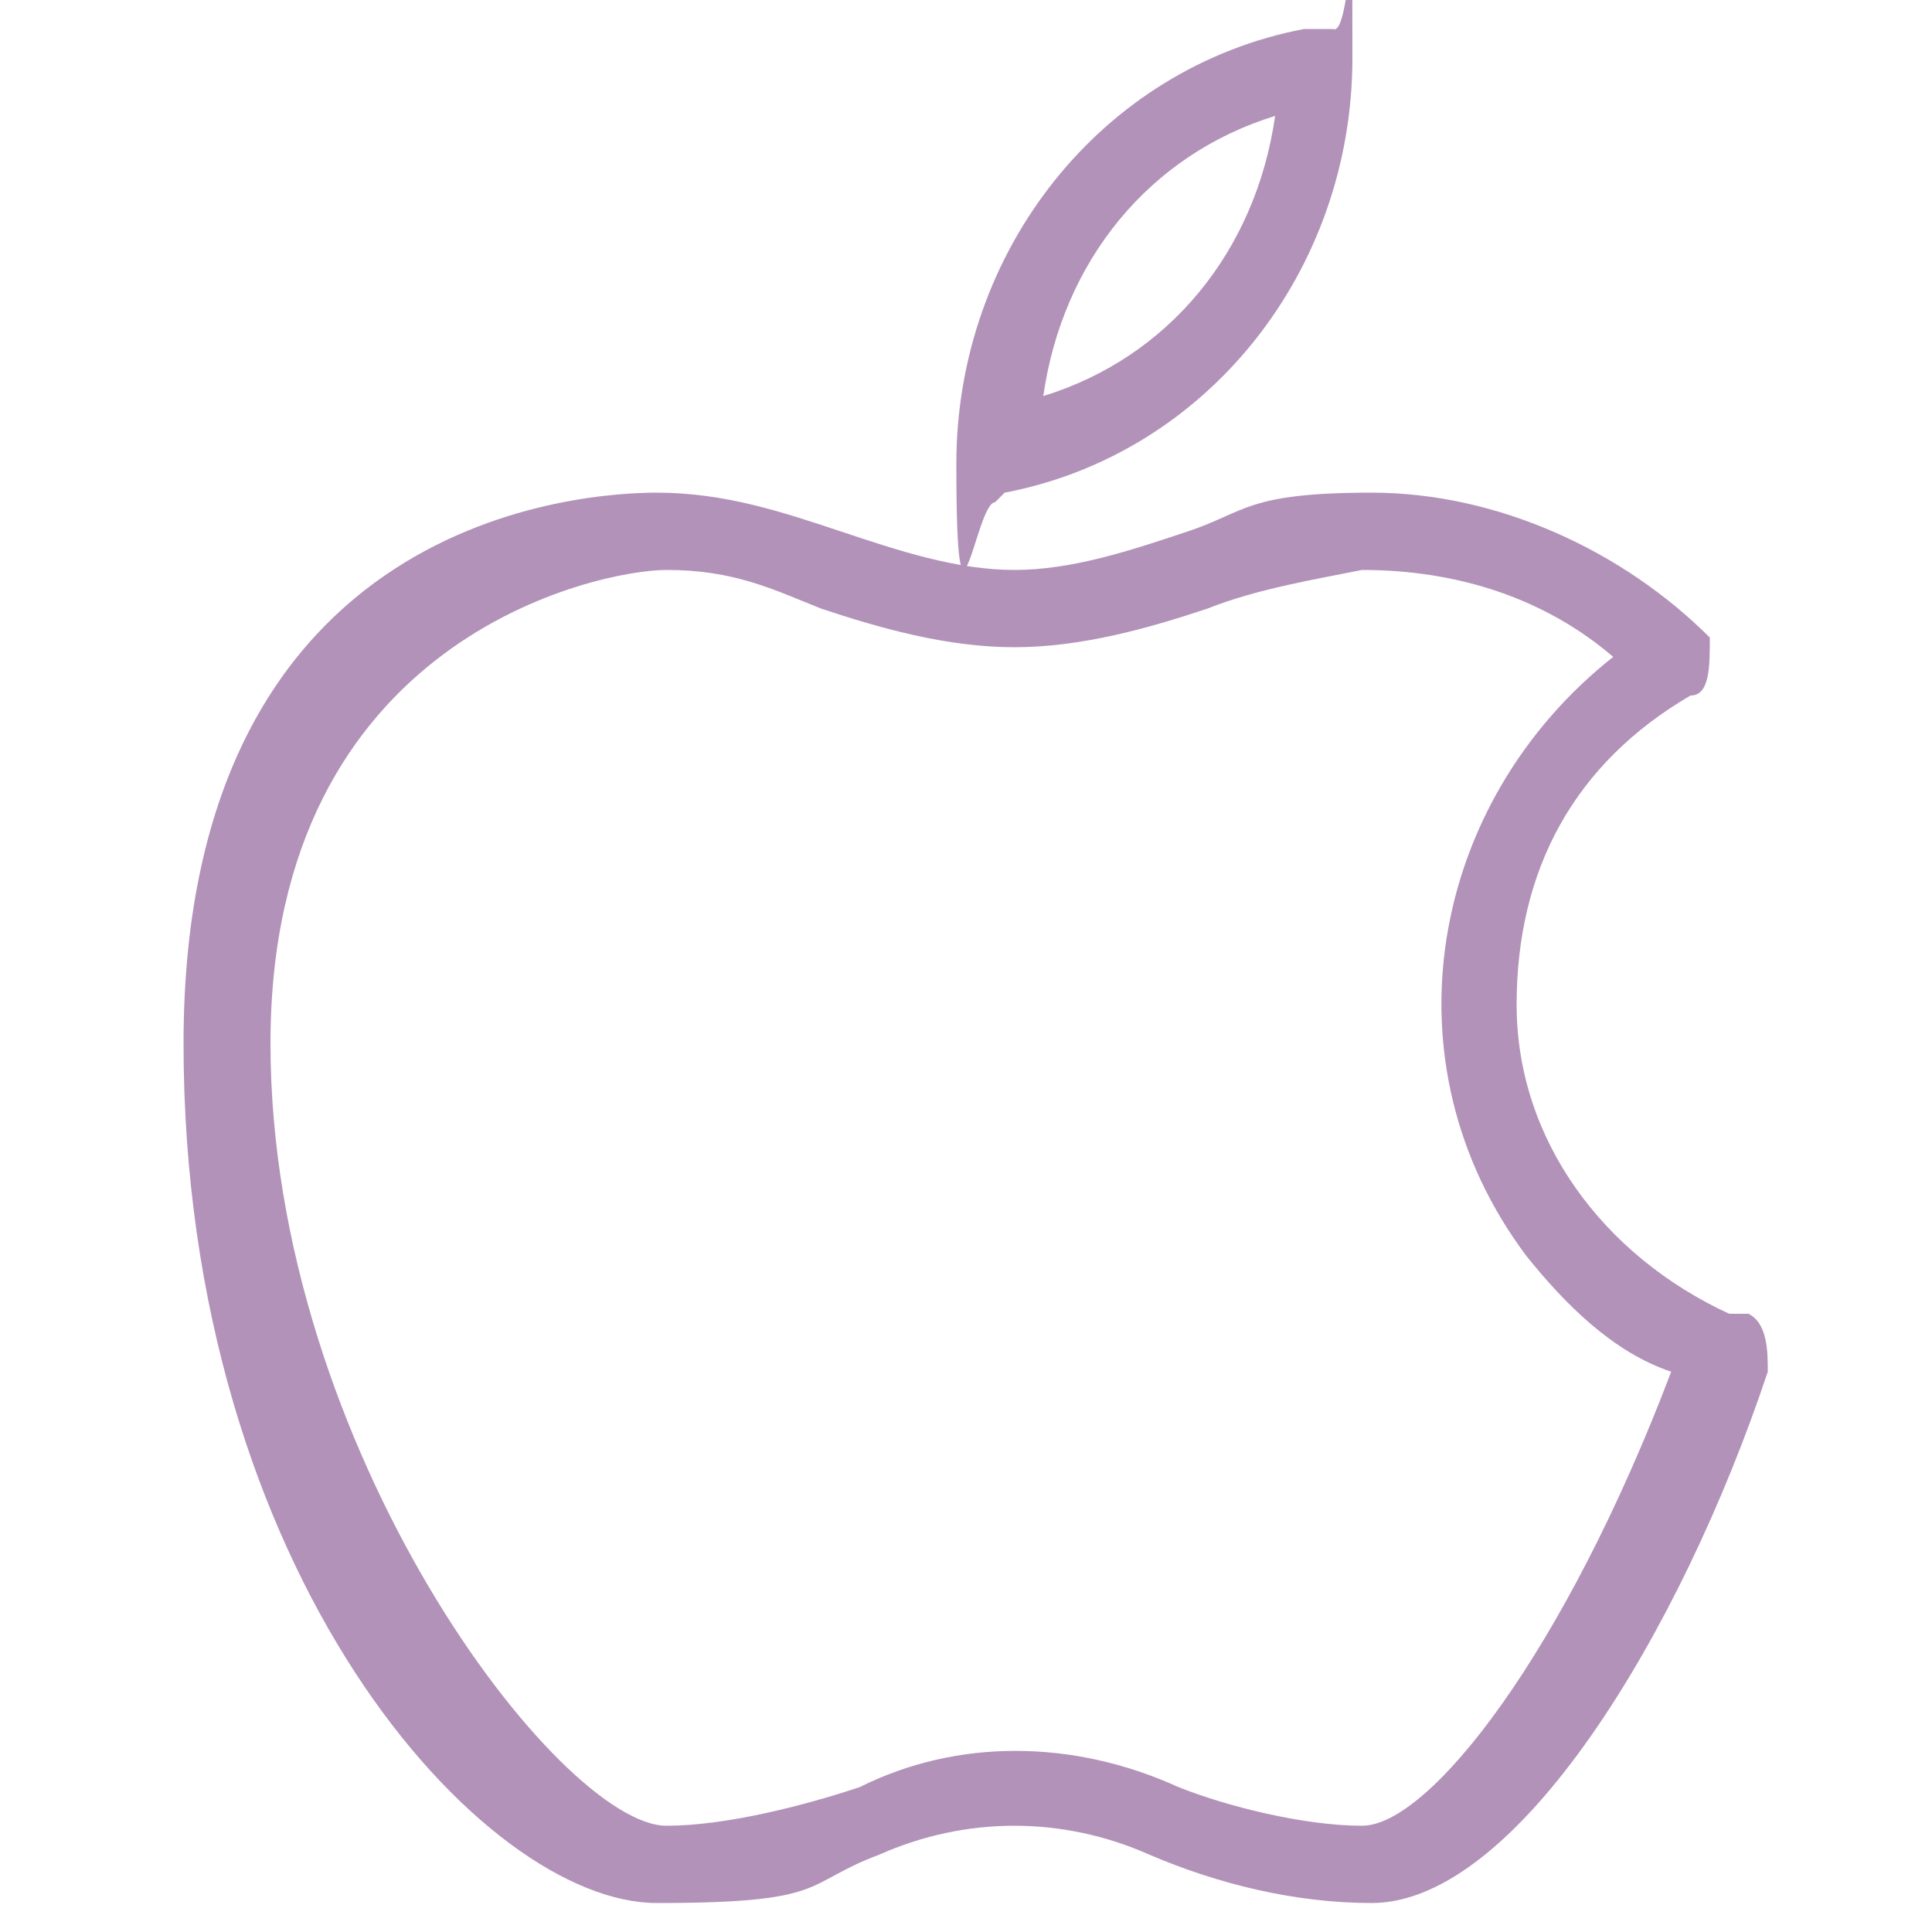 <?xml version="1.0" encoding="UTF-8"?>
<svg id="_레이어_1" xmlns="http://www.w3.org/2000/svg" version="1.1" viewBox="0 0 20 20">
  <!-- Generator: Adobe Illustrator 29.3.1, SVG Export Plug-In . SVG Version: 2.1.0 Build 151)  -->
  <defs>
    <style>
      .st0 {
        fill: #7e498a;
      }

      .st1 {
        opacity: .6;
      }
    </style>
  </defs>
  <g class="st1">
    <path class="st0" d="M10.4,5.1h0c2.1-.4,3.6-2.3,3.6-4.5s0-.2-.2-.3c0,0-.2,0-.3,0-2.1.4-3.6,2.3-3.6,4.5s.2.4.4.4h0ZM13.2,1.2c-.2,1.4-1.1,2.5-2.4,2.9.2-1.4,1.1-2.5,2.4-2.9Z"/>
    <path class="st0" d="M17.9,13.6c-1.3-.6-2.2-1.8-2.2-3.2s.6-2.5,1.8-3.2c.2,0,.2-.3.2-.6,0,0,0,0,0,0-.9-.9-2.2-1.5-3.5-1.5s-1.3.2-1.9.4c-.6.2-1.2.4-1.8.4s-1.2-.2-1.8-.4c-.6-.2-1.2-.4-1.9-.4s-4.9.2-4.9,5.7,3.1,8.9,4.9,8.9,1.5-.2,2.3-.5c.9-.4,1.9-.4,2.8,0,.7.3,1.5.5,2.3.5,1.5,0,3.2-2.8,4.1-5.5,0-.2,0-.5-.2-.6h0ZM14.1,18.9c-.6,0-1.4-.2-1.9-.4-1.1-.5-2.3-.5-3.3,0-.6.2-1.4.4-2,.4-1.1,0-4.1-3.9-4.1-8.1s3.4-4.9,4.1-4.9,1.1.2,1.6.4c.6.2,1.3.4,2,.4s1.4-.2,2-.4c.5-.2,1.1-.3,1.6-.4,1,0,1.9.3,2.6.9-1.9,1.5-2.4,4.2-.9,6.2.4.5.9,1,1.5,1.2-1.1,2.9-2.5,4.7-3.2,4.7h0Z"/>
  </g>
</svg>